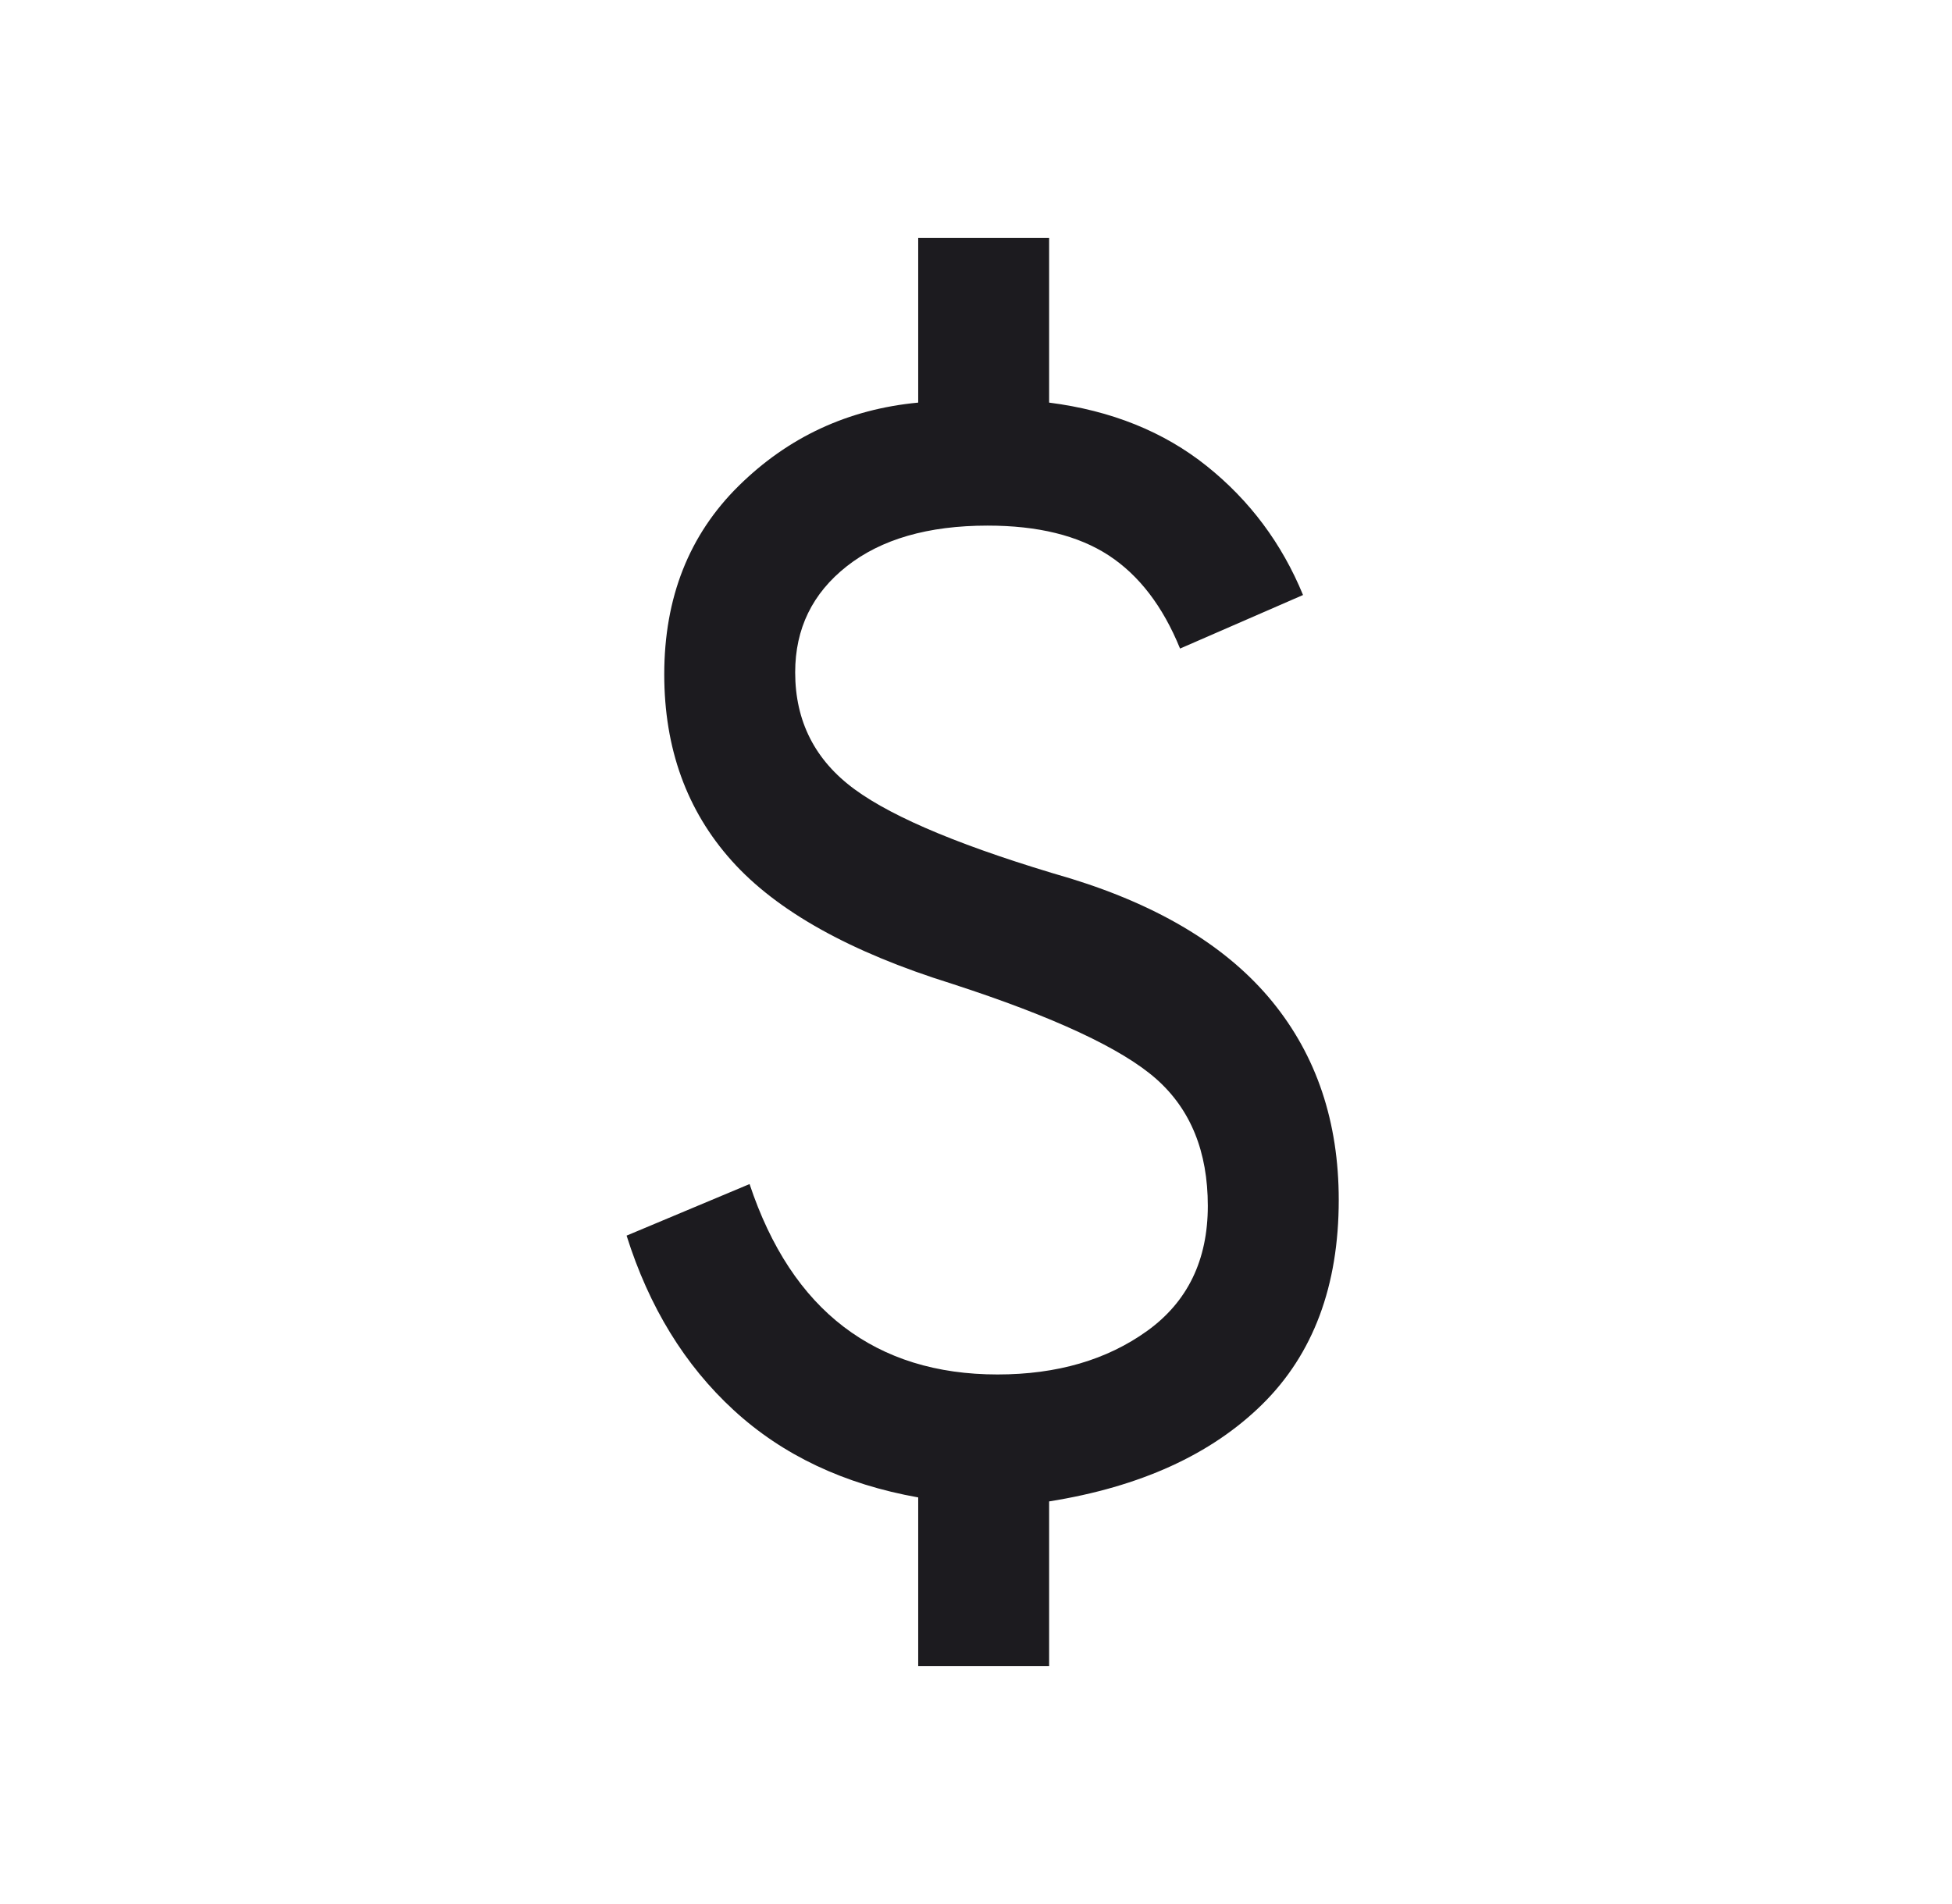 <svg width="41" height="40" viewBox="0 0 41 40" fill="none" xmlns="http://www.w3.org/2000/svg">
<mask id="mask0_7_25" style="mask-type:alpha" maskUnits="userSpaceOnUse" x="0" y="0" width="41" height="40">
<rect x="0.619" width="40" height="40" fill="#D9D9D9"/>
</mask>
<g mask="url(#mask0_7_25)">
<path d="M19.286 35V31.458C17.73 31.181 16.438 30.57 15.411 29.625C14.383 28.68 13.633 27.458 13.161 25.958L15.744 24.875C16.188 26.208 16.848 27.208 17.723 27.875C18.598 28.542 19.674 28.875 20.952 28.875C22.202 28.875 23.25 28.569 24.098 27.958C24.945 27.347 25.369 26.472 25.369 25.333C25.369 24.194 25.008 23.306 24.286 22.667C23.563 22.028 22.132 21.361 19.994 20.667C17.855 20 16.313 19.139 15.369 18.083C14.424 17.028 13.952 15.722 13.952 14.167C13.952 12.556 14.473 11.236 15.515 10.208C16.556 9.181 17.813 8.597 19.286 8.458V5H22.036V8.458C23.341 8.625 24.445 9.069 25.348 9.792C26.25 10.514 26.924 11.417 27.369 12.5L24.786 13.625C24.424 12.736 23.924 12.084 23.286 11.667C22.646 11.25 21.799 11.042 20.744 11.042C19.494 11.042 18.508 11.327 17.786 11.896C17.063 12.465 16.702 13.208 16.702 14.125C16.702 15.153 17.118 15.972 17.952 16.583C18.785 17.194 20.299 17.819 22.494 18.458C24.382 19.041 25.792 19.903 26.723 21.042C27.653 22.181 28.119 23.569 28.119 25.208C28.119 27.014 27.584 28.445 26.515 29.5C25.445 30.555 23.952 31.236 22.036 31.542V35H19.286Z" fill="#1C1B1F"/>
</g>
</svg>
